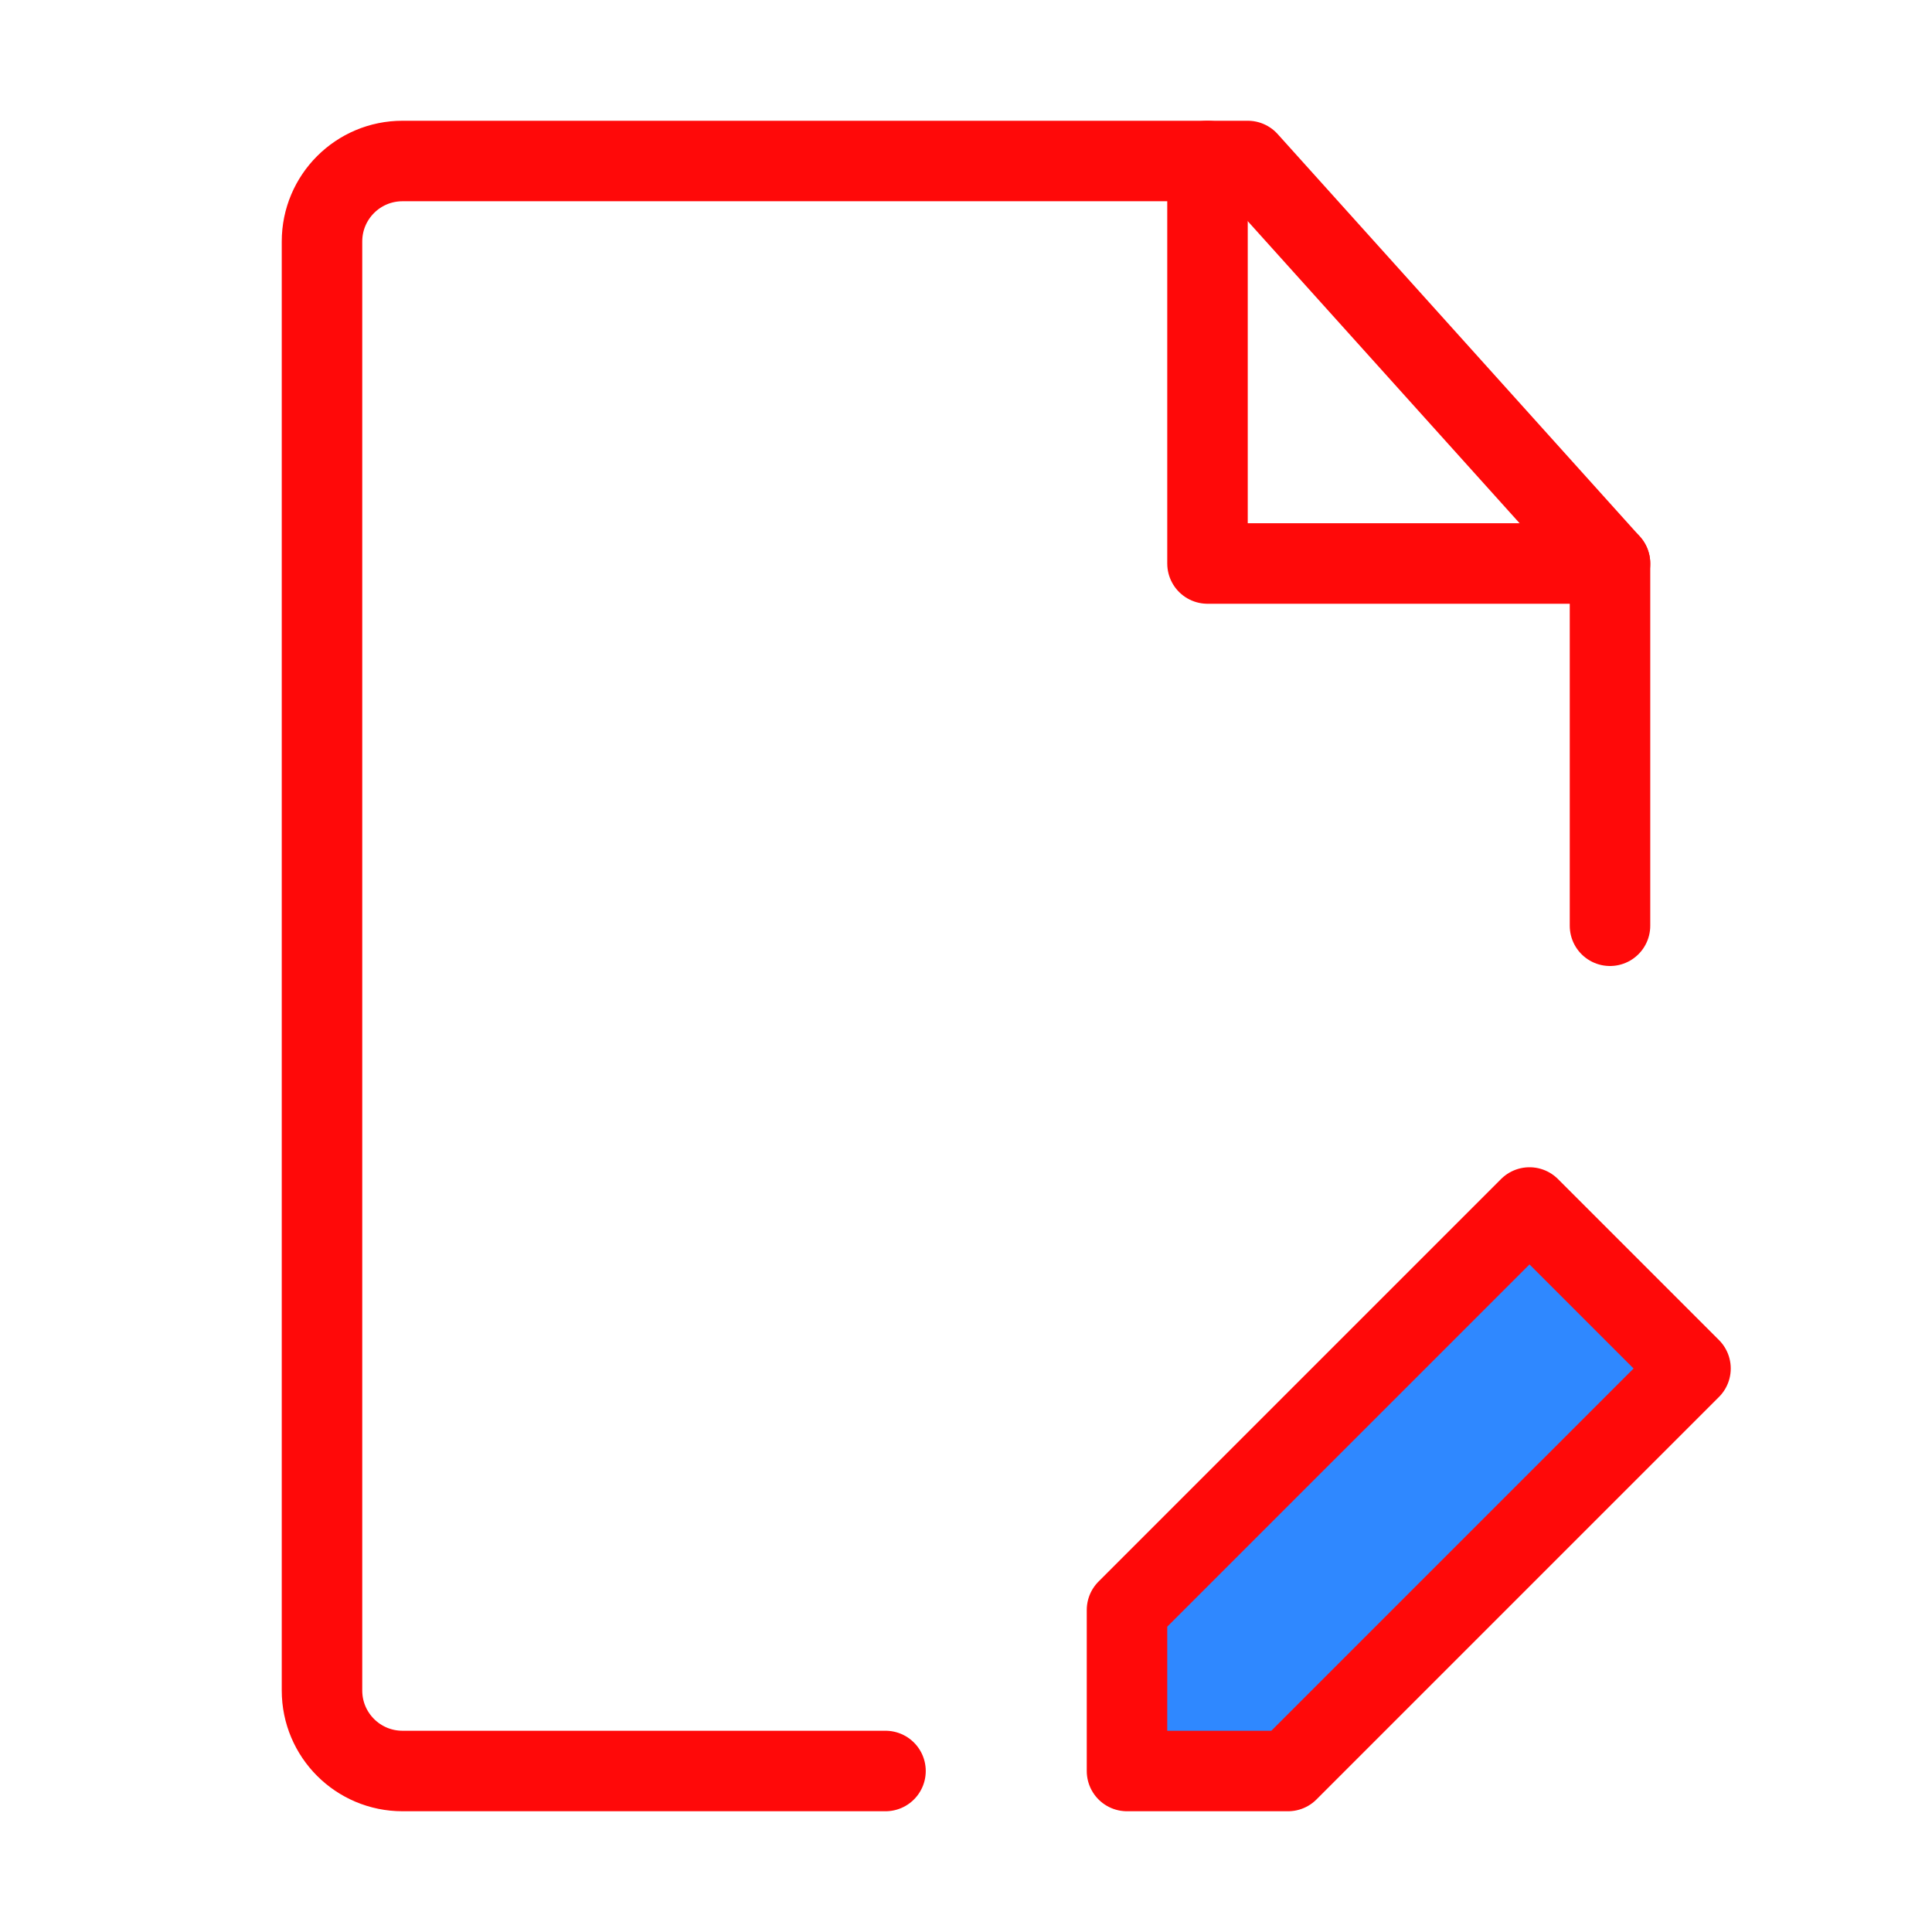 <?xml version="1.0" encoding="UTF-8"?><svg width="24" height="24" viewBox="0 0 48 48" fill="none" xmlns="http://www.w3.org/2000/svg"><path d="M40 23V14L31 4H10C8.895 4 8 4.895 8 6V42C8 43.105 8.895 44 10 44H22" stroke="#FF0909" stroke-width="2" stroke-linecap="round" stroke-linejoin="round"/><path d="M32 44L42 34L38 30L28 40V44H32Z" fill="#2F88FF" stroke="#FF0909" stroke-width="2" stroke-linecap="round" stroke-linejoin="round"/><path d="M30 4V14H40" stroke="#FF0909" stroke-width="2" stroke-linecap="round" stroke-linejoin="round"/></svg>